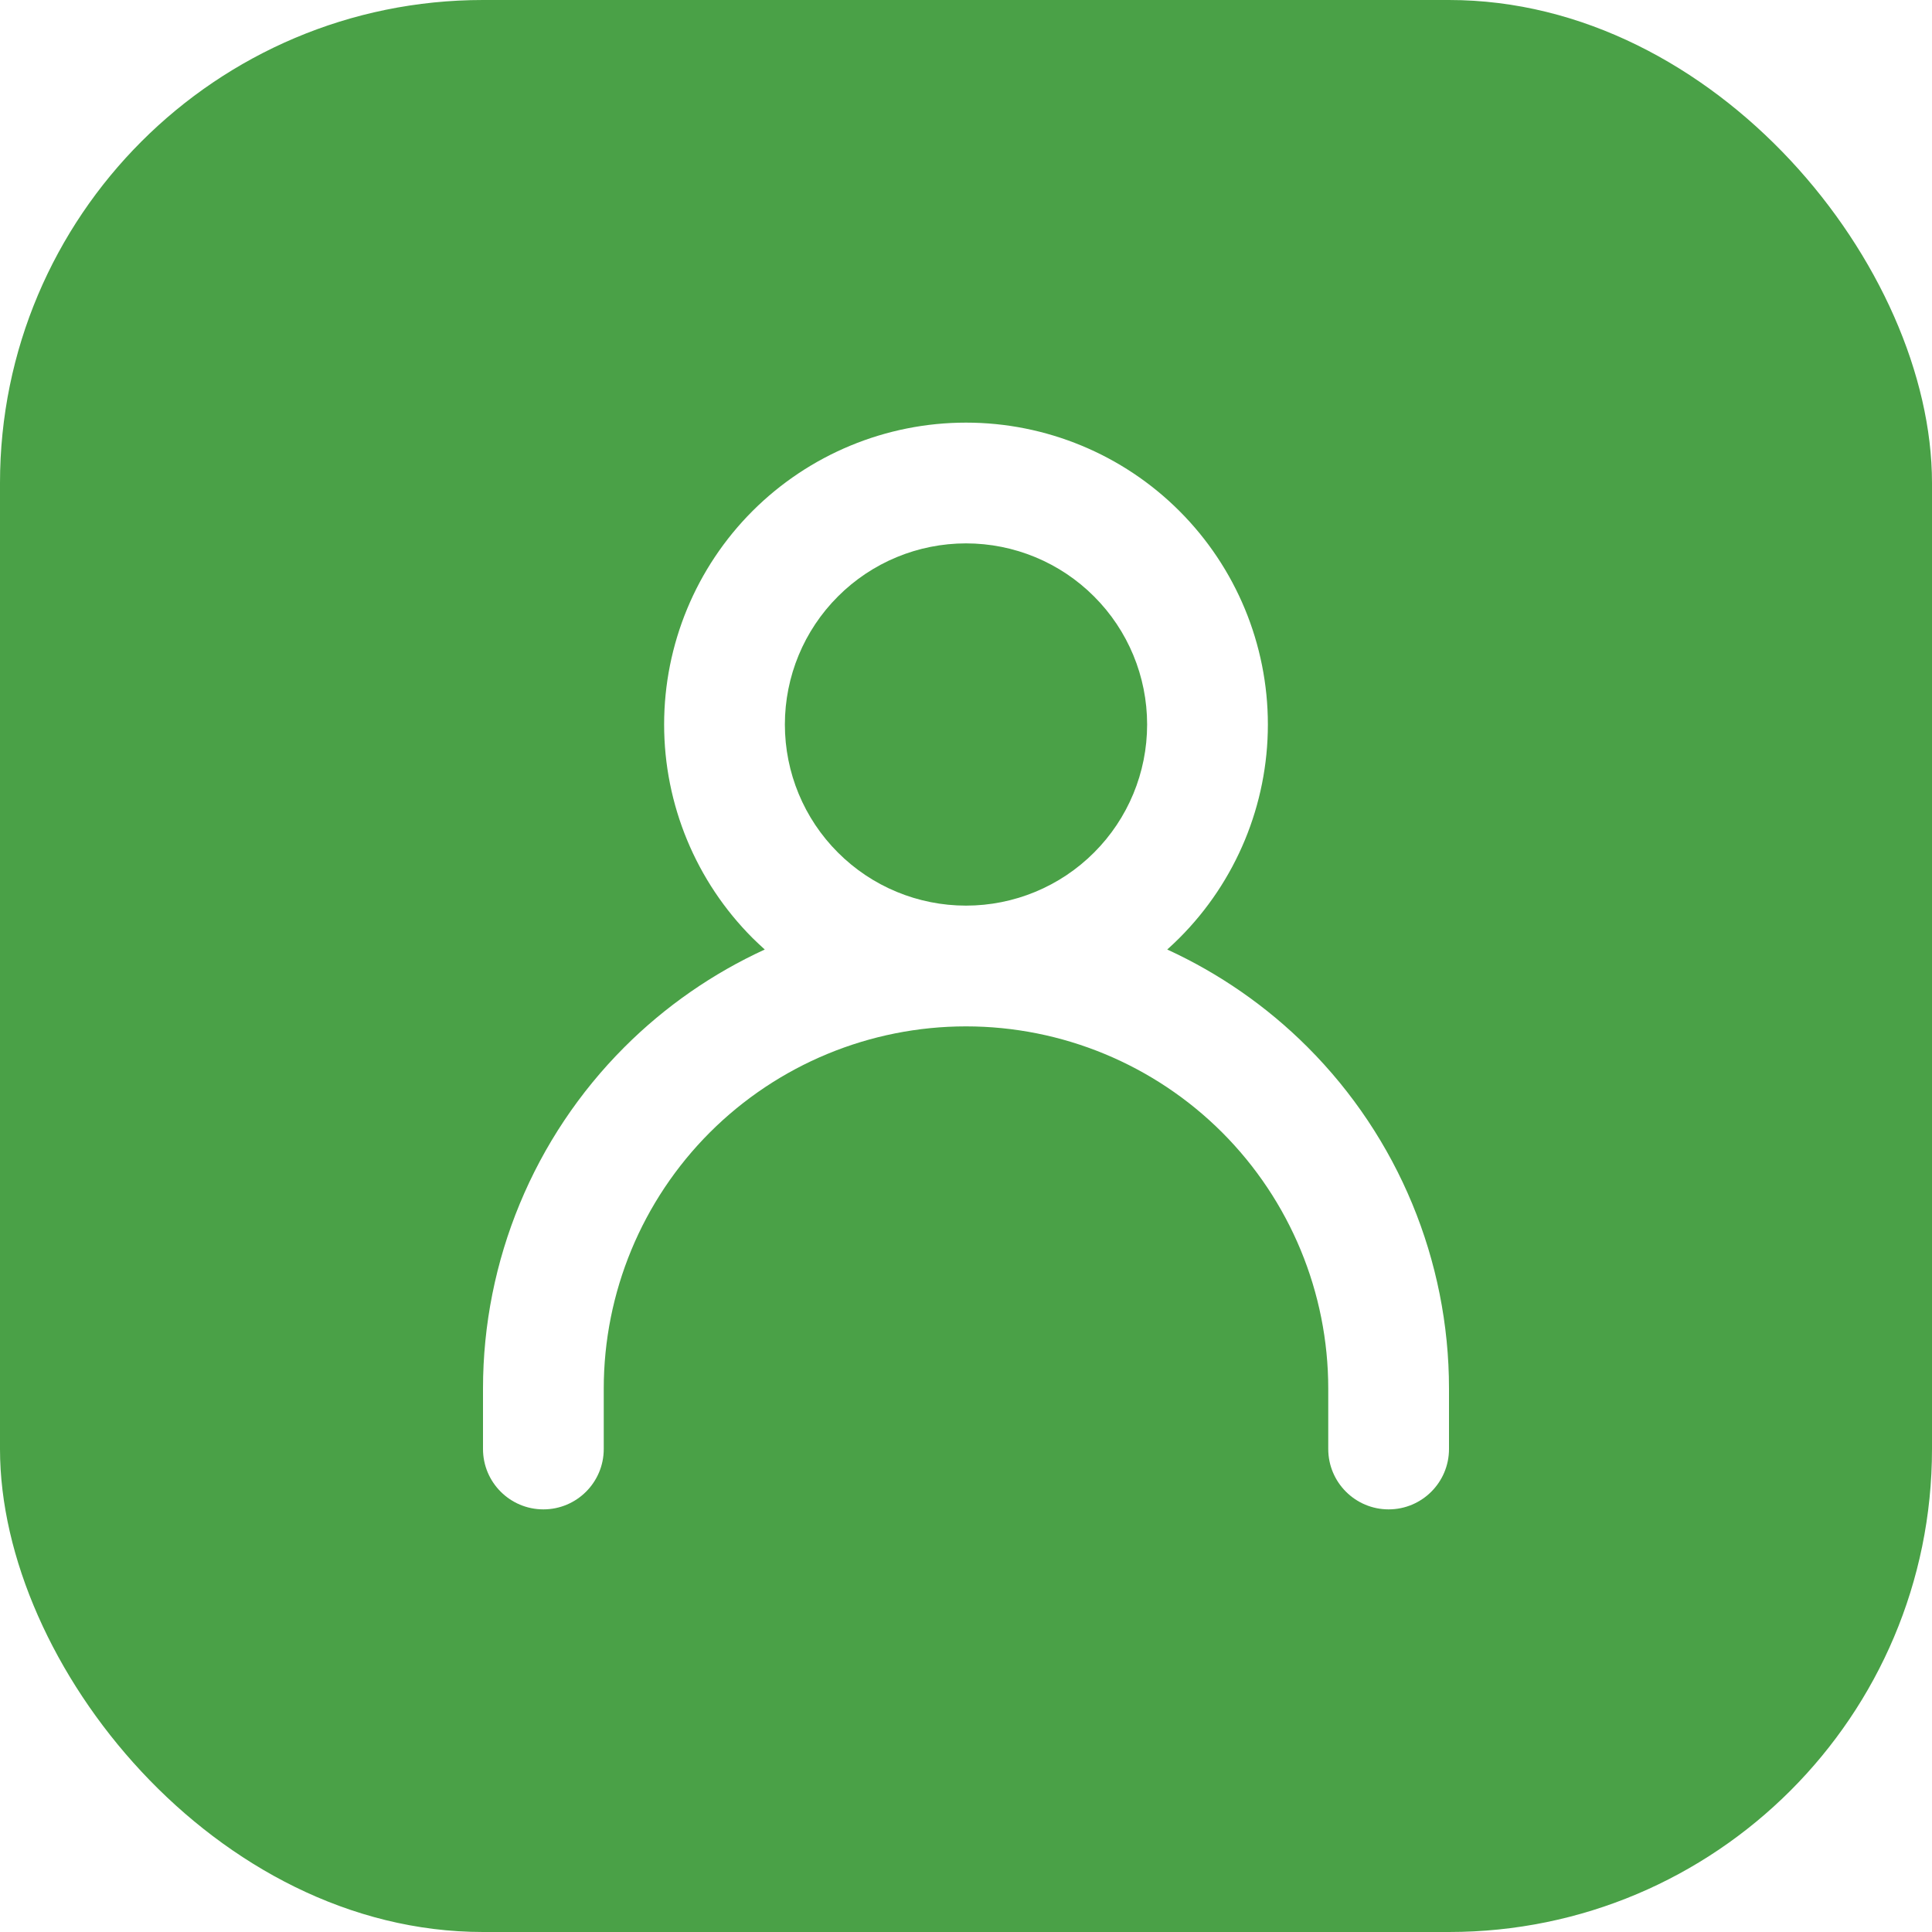 <svg width="32" height="32" viewBox="0 0 32 32" fill="none" xmlns="http://www.w3.org/2000/svg">
<g filter="url(#filter0_i_6906_14721)">
<rect width="32" height="32" rx="8" fill="#4AA147"/>
</g>
<path fill-rule="evenodd" clip-rule="evenodd" d="M16 7C14.674 7 13.402 7.527 12.464 8.464C11.527 9.402 11 10.674 11 12C11 13.326 11.527 14.598 12.464 15.536C12.53 15.601 12.598 15.665 12.667 15.727C11.811 16.12 11.022 16.664 10.343 17.343C8.843 18.843 8 20.878 8 23V24C8 24.552 8.448 25 9 25C9.552 25 10 24.552 10 24V23C10 21.409 10.632 19.883 11.757 18.757C12.883 17.632 14.409 17 16 17C17.591 17 19.117 17.632 20.243 18.757C21.368 19.883 22 21.409 22 23V24C22 24.552 22.448 25 23 25C23.552 25 24 24.552 24 24V23C24 20.878 23.157 18.843 21.657 17.343C20.978 16.664 20.189 16.12 19.333 15.727C19.402 15.665 19.47 15.601 19.535 15.536C20.473 14.598 21 13.326 21 12C21 10.674 20.473 9.402 19.535 8.464C18.598 7.527 17.326 7 16 7ZM13.879 9.879C14.441 9.316 15.204 9 16 9C16.796 9 17.559 9.316 18.121 9.879C18.684 10.441 19 11.204 19 12C19 12.796 18.684 13.559 18.121 14.121C17.559 14.684 16.796 15 16 15C15.204 15 14.441 14.684 13.879 14.121C13.316 13.559 13 12.796 13 12C13 11.204 13.316 10.441 13.879 9.879Z" fill="white"/>
<defs>
<filter id="filter0_i_6906_14721" x="0" y="0" width="32" height="32" filterUnits="userSpaceOnUse" color-interpolation-filters="sRGB">
<feFlood flood-opacity="0" result="BackgroundImageFix"/>
<feBlend mode="normal" in="SourceGraphic" in2="BackgroundImageFix" result="shape"/>
<feColorMatrix in="SourceAlpha" type="matrix" values="0 0 0 0 0 0 0 0 0 0 0 0 0 0 0 0 0 0 127 0" result="hardAlpha"/>
<feOffset/>
<feGaussianBlur stdDeviation="3.5"/>
<feComposite in2="hardAlpha" operator="arithmetic" k2="-1" k3="1"/>
<feColorMatrix type="matrix" values="0 0 0 0 0 0 0 0 0 0 0 0 0 0 0 0 0 0 0.4 0"/>
<feBlend mode="normal" in2="shape" result="effect1_innerShadow_6906_14721"/>
</filter>
</defs>
</svg>
